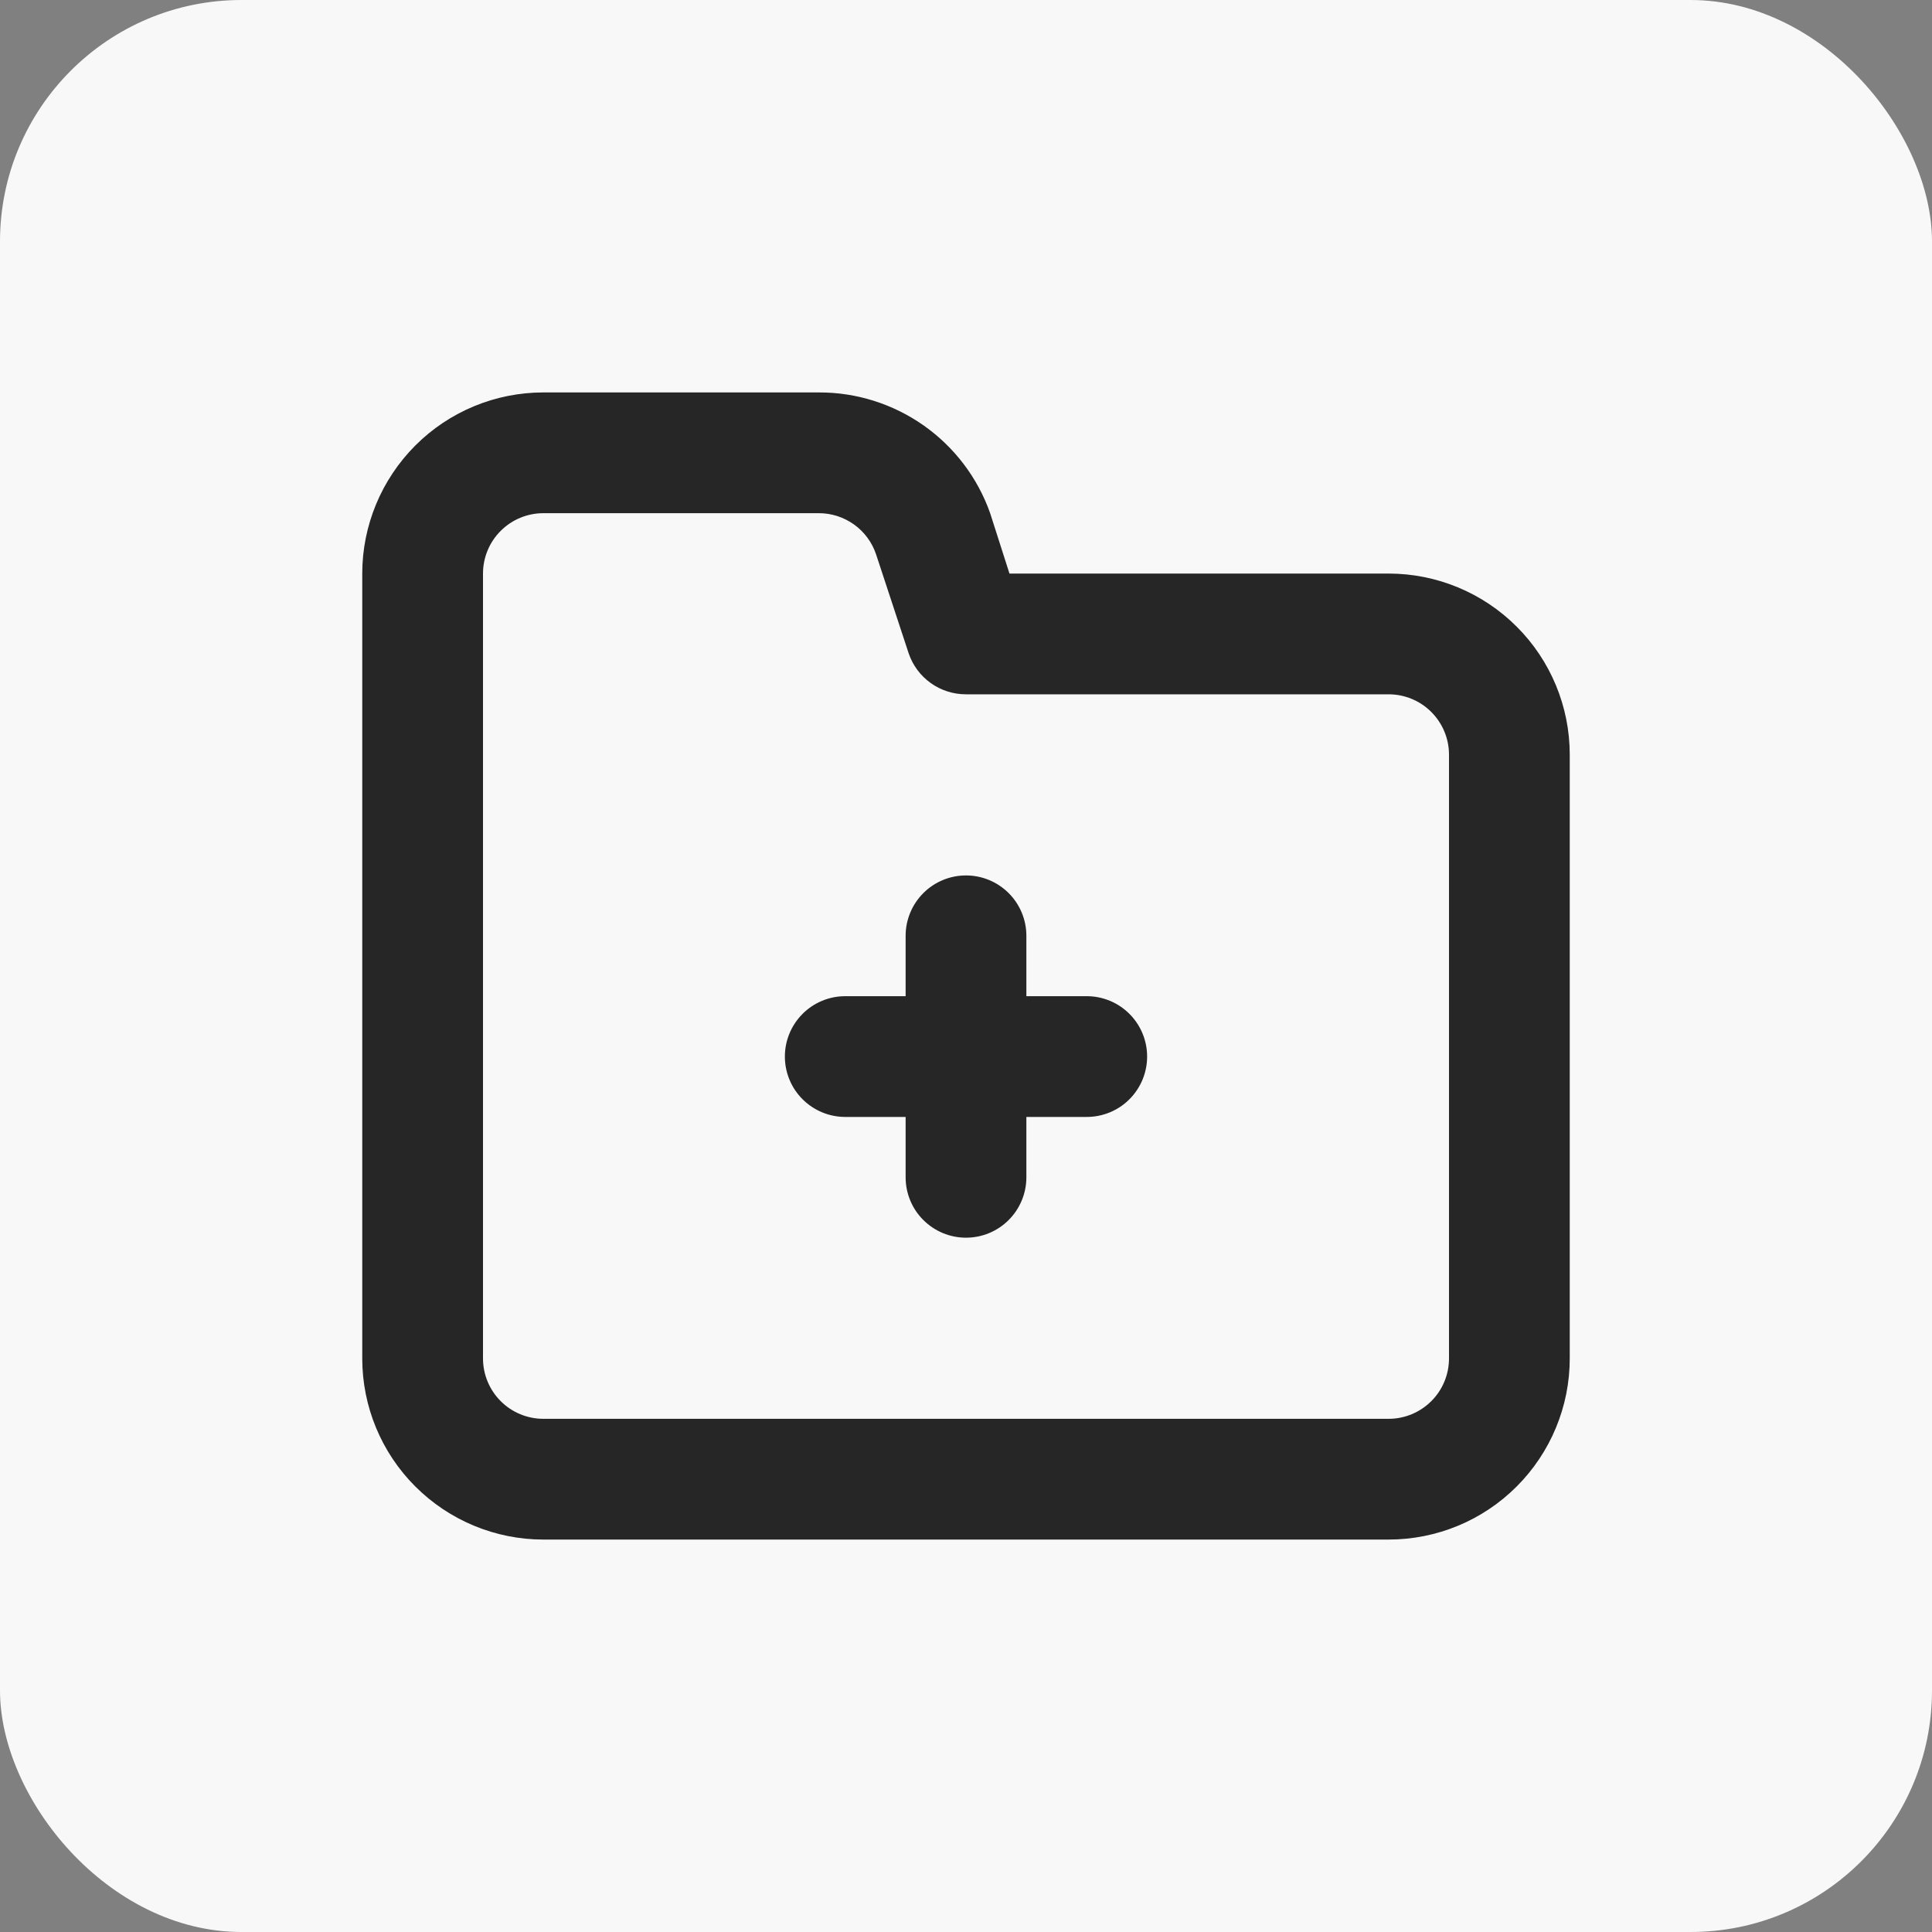 <svg fill="none" height="32" viewBox="0 0 32 32" width="32" xmlns="http://www.w3.org/2000/svg"><rect x="0" y="0" width="32" height="32" fill="#808080" stroke="none"/><rect fill="#f8f8f8" height="32" rx="4" width="32"/><path d="m18 16.5h-1v-1c0-.265-.105-.519-.293-.707-.188-.188-.442-.293-.707-.293s-.52.105-.707.293c-.188.188-.293.442-.293.707v1h-1c-.265 0-.52.105-.707.293-.188.188-.293.442-.293.707s.105.52.293.707c.188.188.442.293.707.293h1v1c0 .265.105.52.293.707.188.188.442.293.707.293s.52-.105.707-.293c.188-.188.293-.442.293-.707v-1h1c.265 0 .52-.105.707-.293.188-.188.293-.442.293-.707s-.105-.519-.293-.707c-.188-.188-.442-.293-.707-.293zm5-7h-6.28l-.32-1c-.207-.587-.592-1.094-1.101-1.453-.509-.358-1.117-.55-1.739-.547h-4.56c-.796 0-1.559.316-2.121.879s-.879 1.326-.879 2.121v13c0 .796.316 1.559.879 2.121.563.563 1.326.879 2.121.879h14c.796 0 1.559-.316 2.121-.879.563-.563.879-1.326.879-2.121v-10c0-.796-.316-1.559-.879-2.121-.563-.563-1.326-.879-2.121-.879zm1 13c0 .265-.105.52-.293.707-.188.188-.442.293-.707.293h-14c-.265 0-.52-.105-.707-.293-.188-.188-.293-.442-.293-.707v-13c0-.265.105-.52.293-.707.188-.188.442-.293.707-.293h4.56c.21-.001.414.065.585.187.171.122.298.295.365.493l.54 1.64c.067.199.195.371.365.493.17.122.375.187.585.187h7c.265 0 .52.105.707.293.188.188.293.442.293.707z" fill="#262626"/></svg>